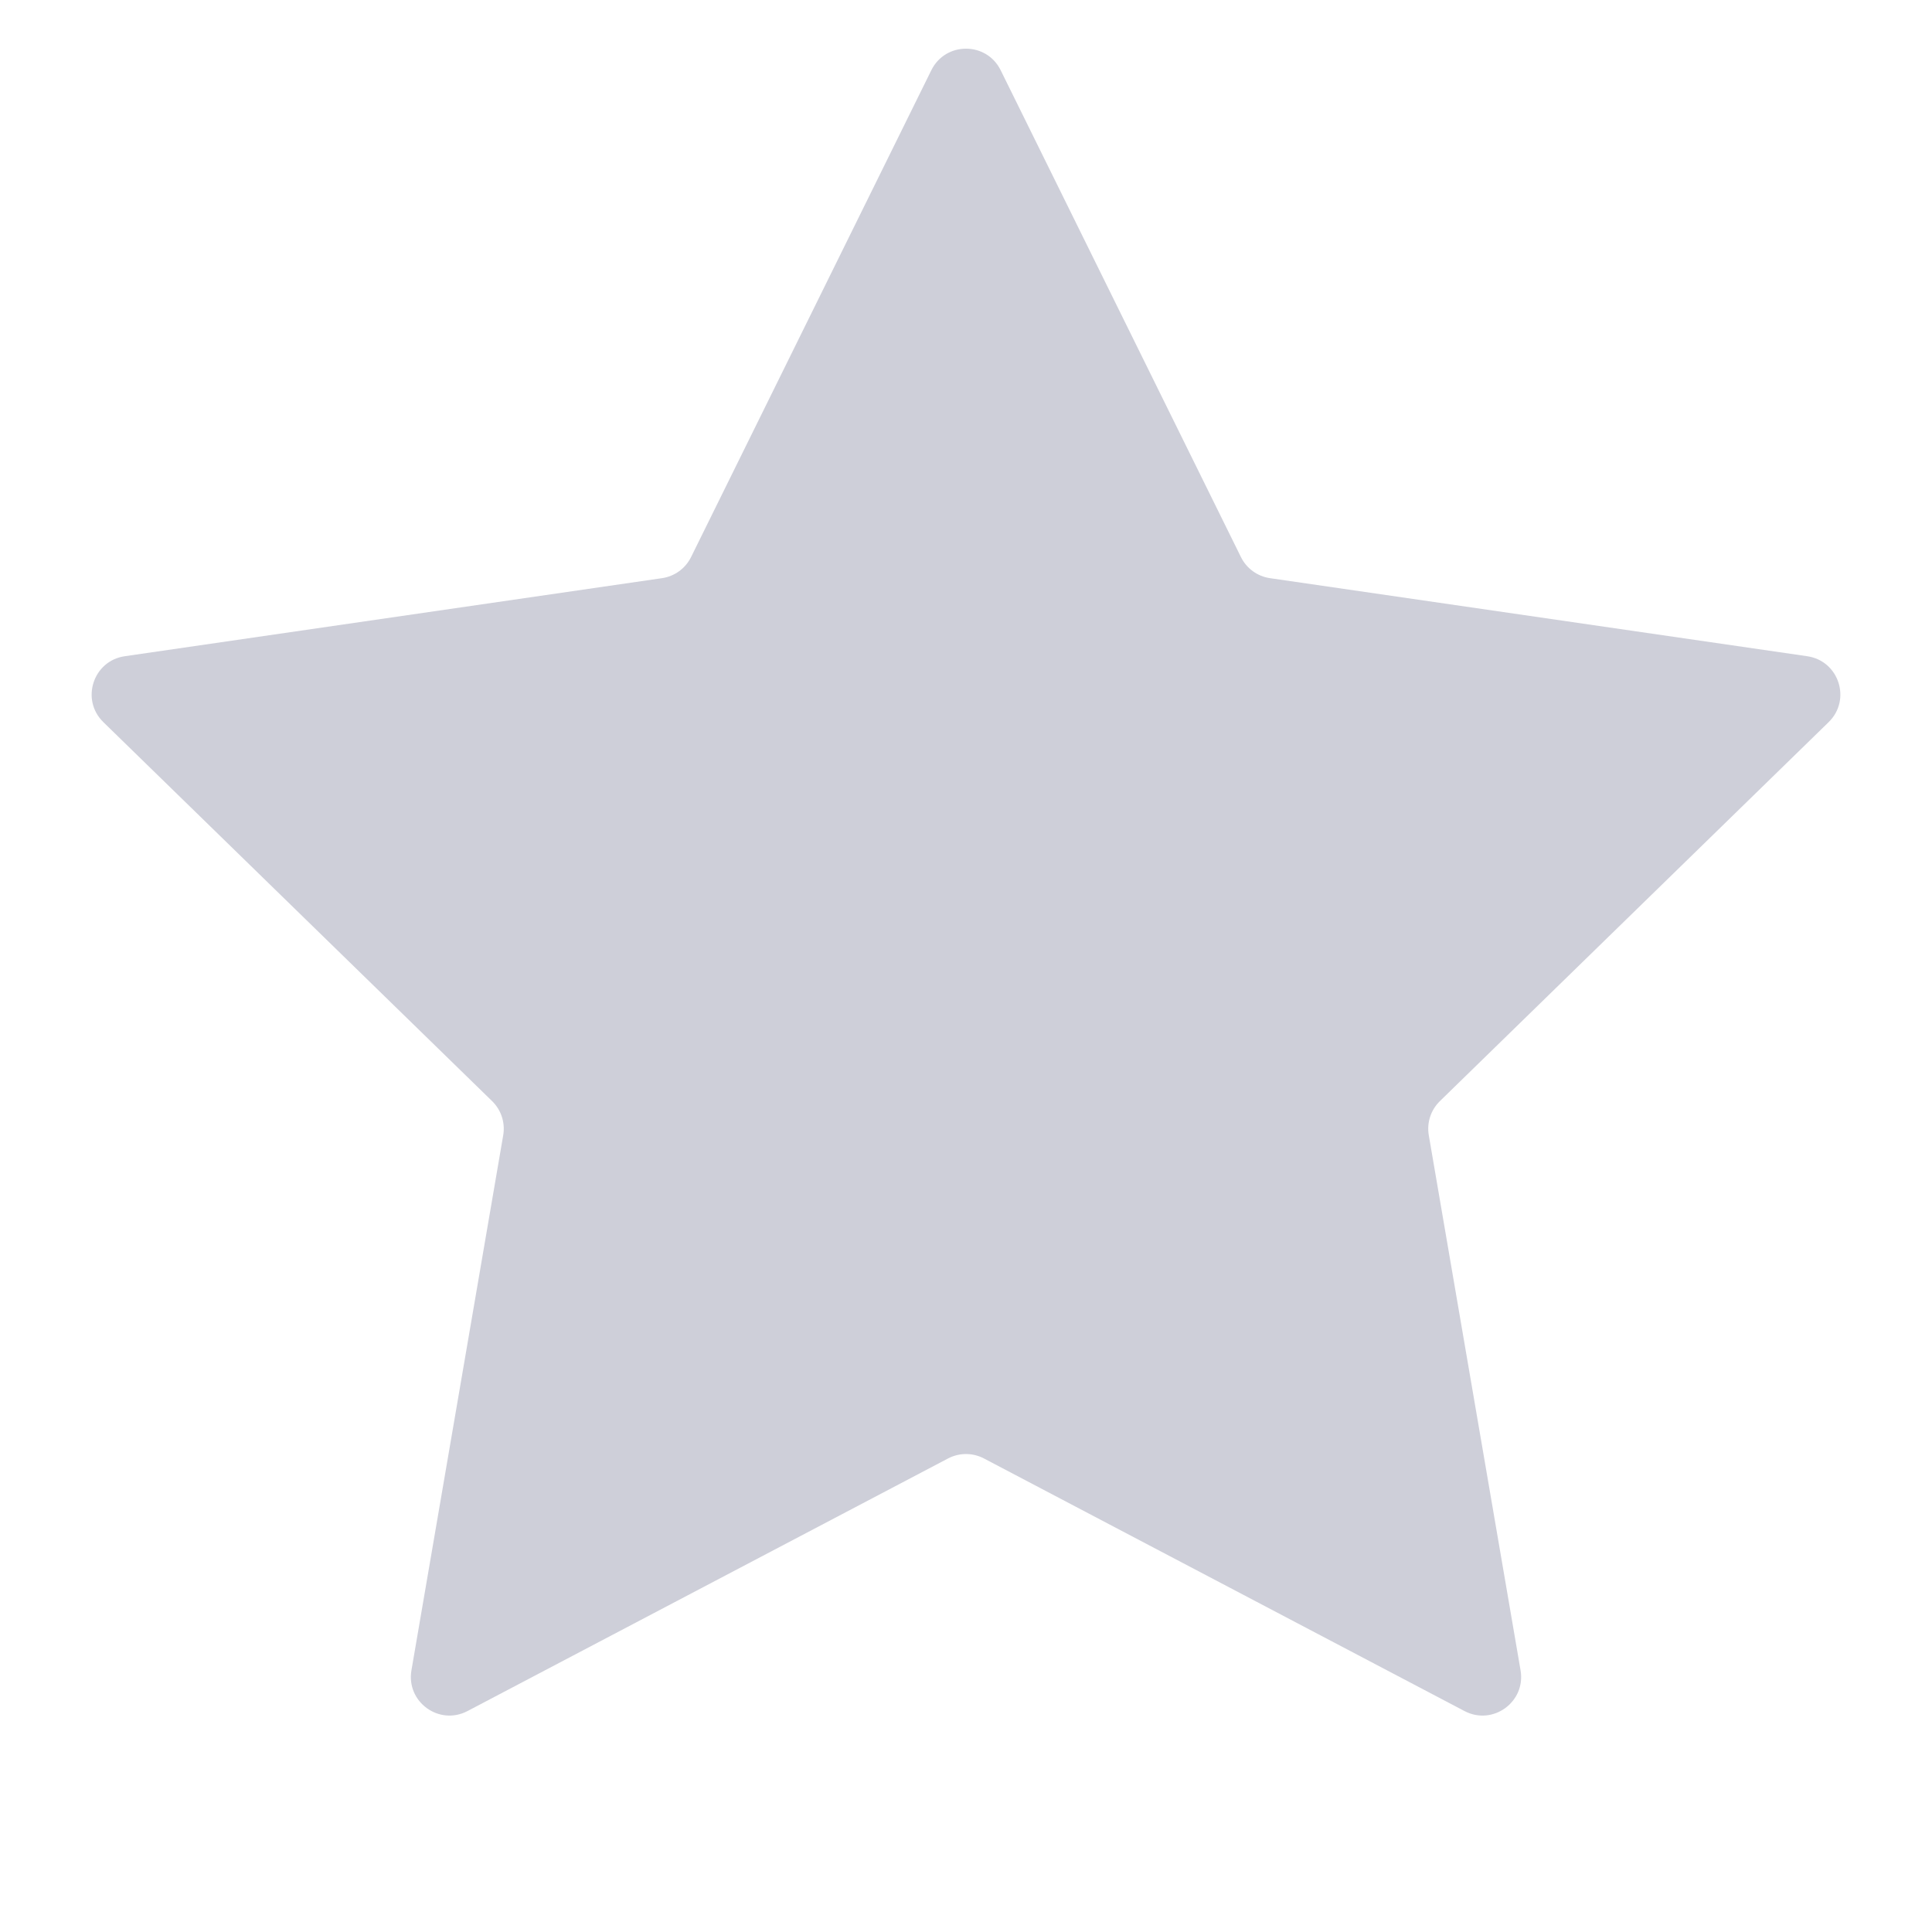 <svg xmlns="http://www.w3.org/2000/svg" width="50" height="50" viewBox="0 0 50 50" fill="none">
    <path d="M24.103 1.817C24.47 1.074 25.53 1.074 25.897 1.817L32.115 14.416C32.26 14.711 32.542 14.916 32.868 14.963L46.771 16.983C47.592 17.102 47.919 18.11 47.325 18.689L37.265 28.496C37.029 28.726 36.921 29.056 36.977 29.381L39.352 43.228C39.492 44.045 38.635 44.668 37.901 44.282L25.465 37.745C25.174 37.592 24.826 37.592 24.535 37.745L12.099 44.282C11.365 44.668 10.508 44.045 10.648 43.228L13.023 29.381C13.079 29.056 12.971 28.726 12.735 28.496L2.675 18.689C2.081 18.11 2.409 17.102 3.229 16.983L17.132 14.963C17.458 14.916 17.74 14.711 17.885 14.416L24.103 1.817Z" fill="#CECFD9"/>
</svg>
